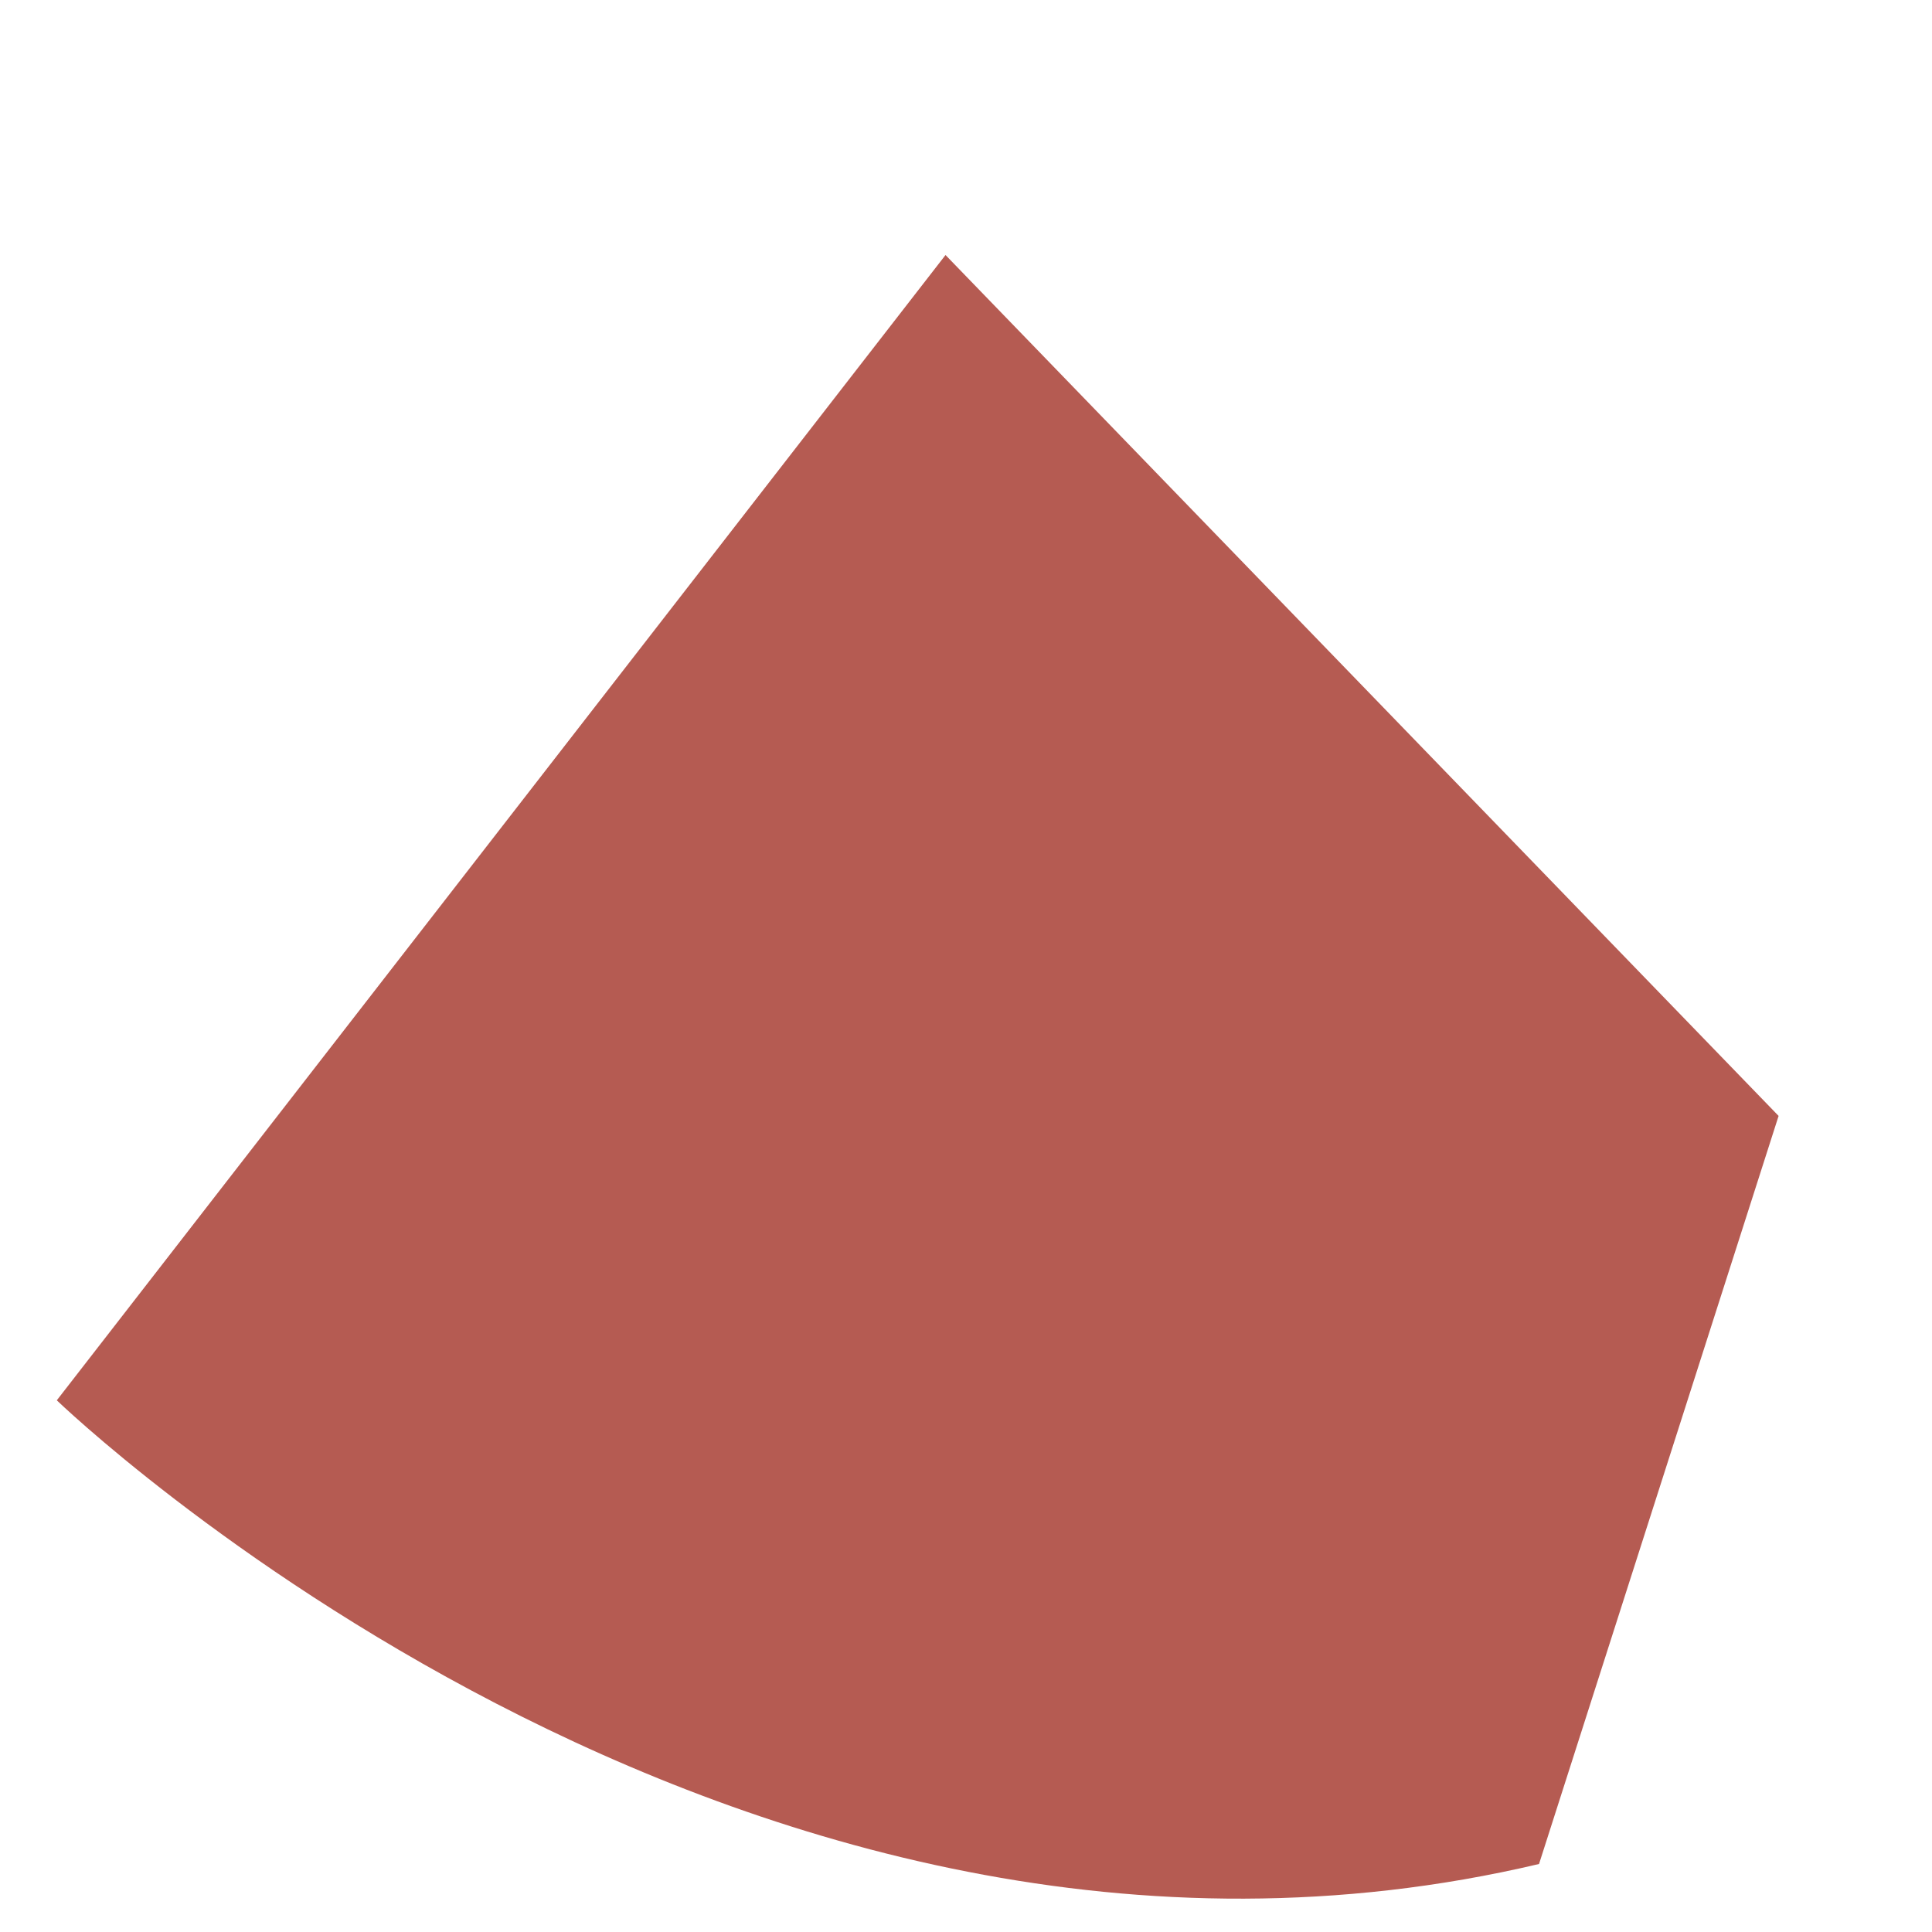 <?xml version="1.0" encoding="UTF-8" standalone="no"?><svg width='5' height='5' viewBox='0 0 5 5' fill='none' xmlns='http://www.w3.org/2000/svg'>
<path d='M4.603 2.888L2.447 0.66L0.147 3.624C0.147 3.624 1.899 5.316 3.983 4.824L4.603 2.888Z' fill='#B55B52'/>
</svg>
